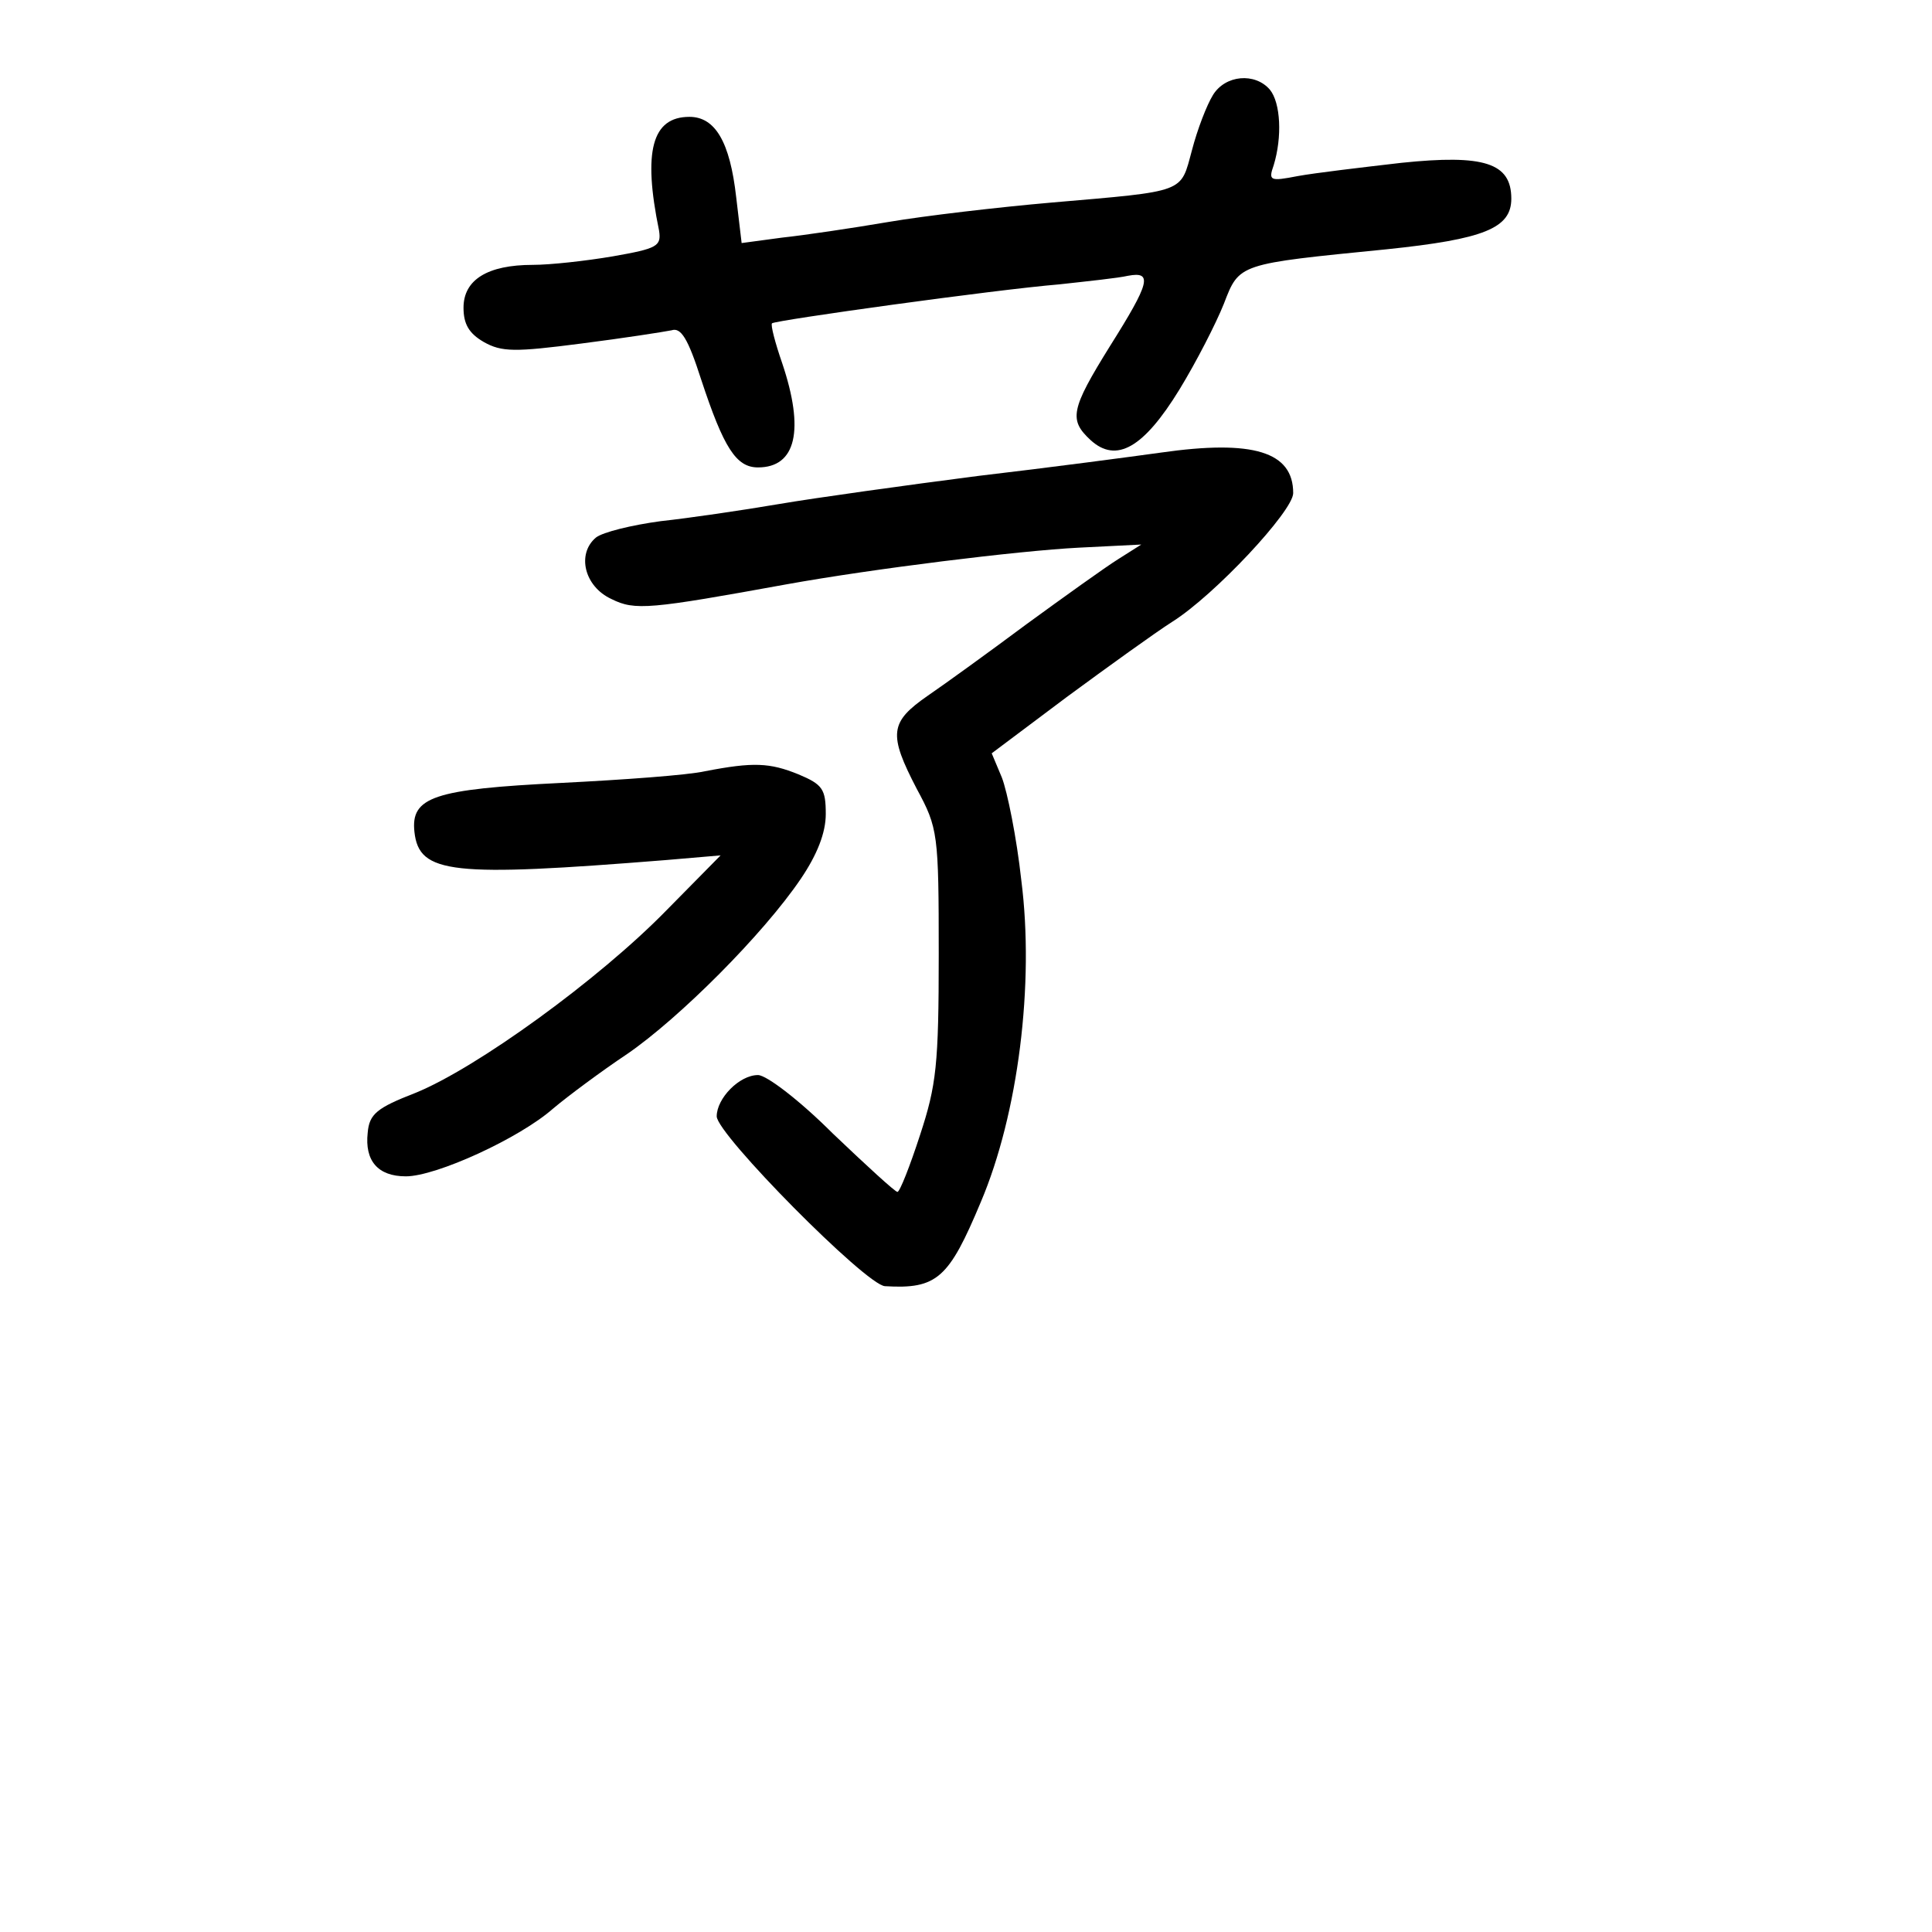 <?xml version="1.0" standalone="no"?>
<!DOCTYPE svg PUBLIC "-//W3C//DTD SVG 20010904//EN"
 "http://www.w3.org/TR/2001/REC-SVG-20010904/DTD/svg10.dtd">
<svg version="1.0" xmlns="http://www.w3.org/2000/svg"
 width="248pt" height="248pt" viewBox="0 0 248 248"
 preserveAspectRatio="xMidYMid meet">
<g transform="translate(0,248) scale(0.1,-0.1)"
fill="#000000" stroke="none">
<path d="M1557 2358 c-8 -13 -20 -44 -27 -71 -15 -55 -6 -52 -180 -67 -69 -6
-163 -17 -210 -25 -47 -8 -108 -17 -136 -20 l-52 -7 -7 59 c-8 71 -27 103 -60
103 -48 0 -60 -44 -39 -146 3 -20 -2 -23 -59 -33 -35 -6 -81 -11 -103 -11 -58
0 -89 -19 -89 -55 0 -21 7 -33 26 -44 23 -13 40 -13 125 -2 55 7 106 15 116
17 12 4 21 -10 38 -63 29 -88 45 -113 73 -113 49 0 60 48 31 134 -9 26 -15 49
-13 51 5 4 285 43 369 50 36 4 75 8 88 11 32 6 28 -9 -23 -90 -51 -82 -53 -95
-25 -121 33 -30 68 -10 114 65 22 36 47 85 57 110 20 52 18 51 209 70 125 13
160 27 160 65 0 46 -35 57 -141 46 -52 -6 -111 -13 -133 -17 -36 -7 -38 -6
-31 14 11 36 9 80 -5 97 -19 22 -57 19 -73 -7z"/>
<path d="M1490 1899 c-36 -5 -141 -19 -235 -30 -93 -12 -208 -28 -255 -36 -47
-8 -115 -18 -152 -22 -37 -5 -74 -14 -83 -21 -25 -21 -15 -63 20 -79 30 -15
49 -13 225 19 111 20 297 43 375 47 l80 4 -30 -19 c-16 -10 -69 -48 -117 -83
-47 -35 -105 -77 -127 -92 -49 -34 -51 -49 -14 -120 27 -50 28 -57 28 -212 0
-142 -3 -168 -24 -232 -13 -40 -26 -73 -29 -73 -3 0 -40 34 -83 75 -42 42 -85
75 -96 75 -24 0 -53 -30 -53 -53 0 -23 192 -217 216 -218 67 -4 82 10 123 108
48 113 69 280 52 413 -6 55 -18 114 -25 132 l-13 31 96 72 c53 39 114 83 136
97 54 34 155 142 155 165 0 53 -51 69 -170 52z"/>
<path d="M905 1490 c-22 -5 -105 -11 -185 -15 -163 -8 -193 -18 -188 -63 6
-54 48 -58 323 -36 l70 6 -70 -71 c-86 -88 -243 -202 -322 -234 -49 -19 -59
-27 -61 -51 -4 -36 13 -56 49 -56 39 0 146 49 189 87 19 16 62 48 95 70 67 46
175 154 223 225 21 31 32 59 32 83 0 32 -4 38 -35 51 -37 15 -58 16 -120 4z"/>
</g>
</svg>
